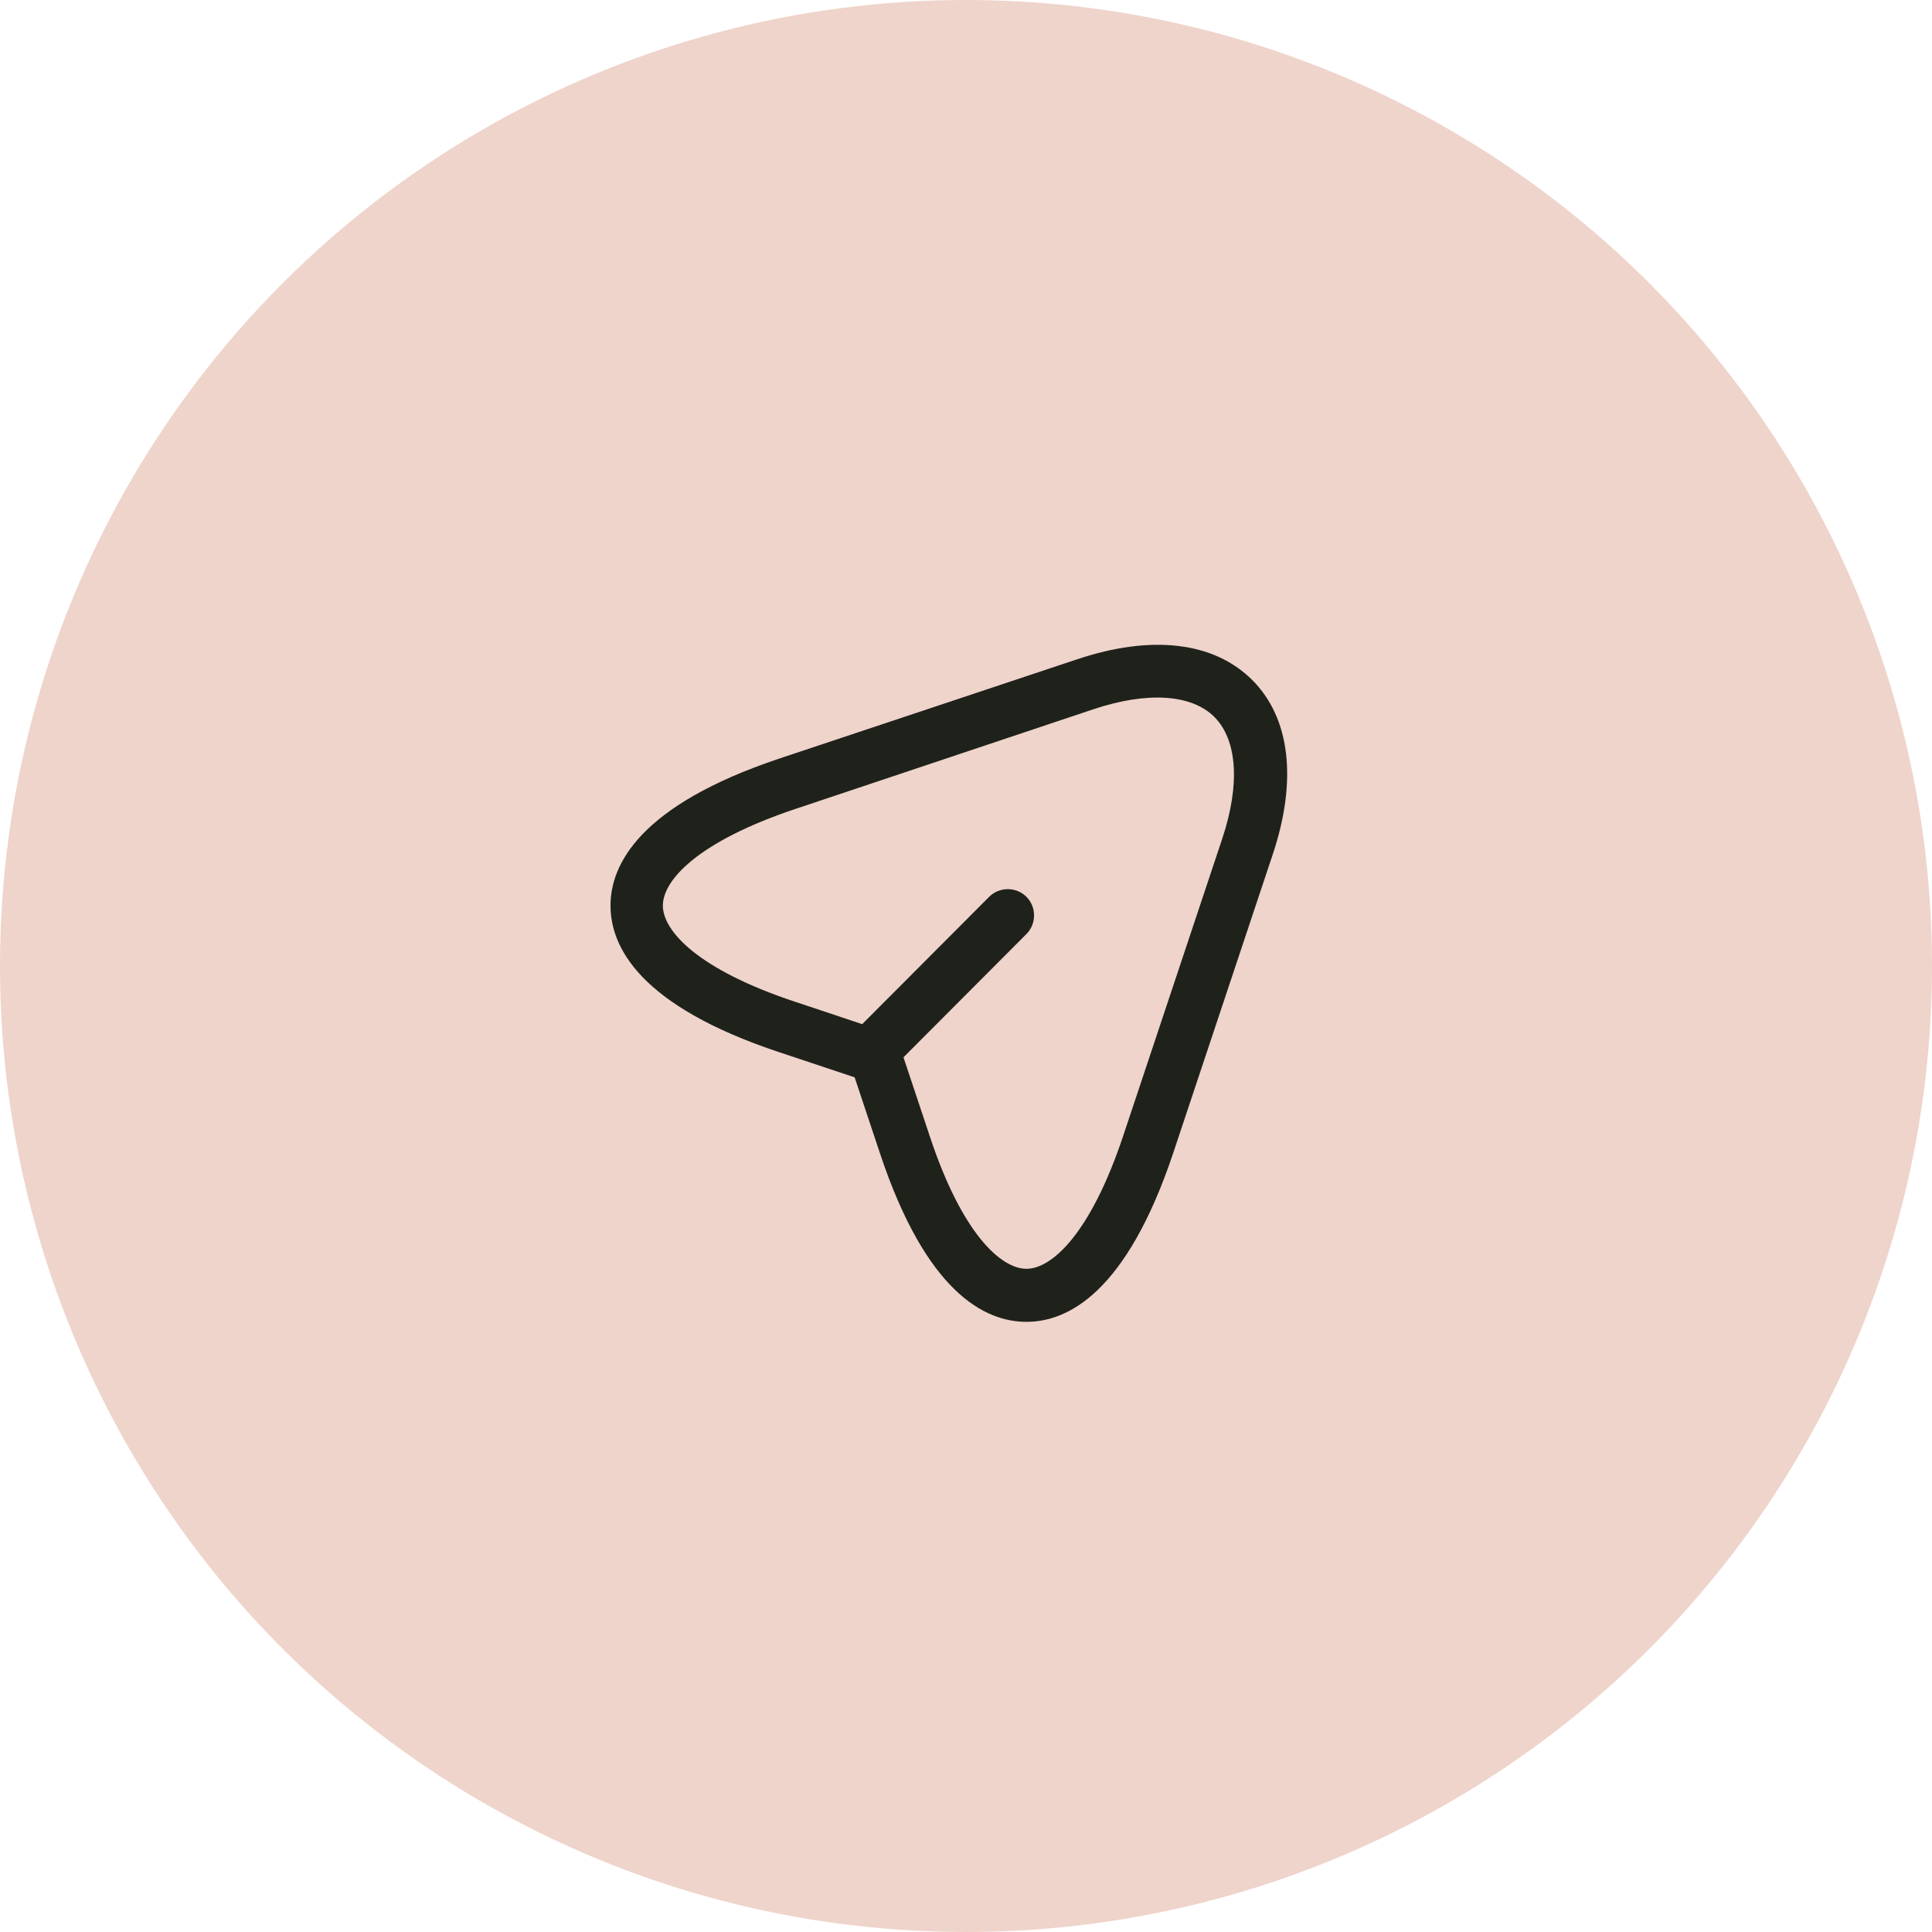 <svg width="55" height="55" viewBox="0 0 55 55" fill="none" xmlns="http://www.w3.org/2000/svg">
<circle cx="27.5" cy="27.5" r="27.5" fill="#EFD4CB"/>
<path d="M29.22 37.63C28.04 37.63 26.37 36.8 25.05 32.83L24.33 30.67L22.17 29.95C18.21 28.63 17.38 26.96 17.38 25.78C17.38 24.61 18.21 22.93 22.17 21.6L30.66 18.77C32.78 18.06 34.55 18.27 35.64 19.35C36.73 20.43 36.94 22.21 36.23 24.33L33.4 32.82C32.07 36.8 30.4 37.63 29.22 37.63ZM22.64 23.03C19.86 23.96 18.87 25.06 18.87 25.78C18.87 26.5 19.86 27.6 22.64 28.52L25.16 29.36C25.38 29.43 25.56 29.61 25.63 29.83L26.47 32.35C27.39 35.13 28.5 36.12 29.22 36.12C29.94 36.12 31.04 35.13 31.97 32.35L34.8 23.86C35.31 22.32 35.22 21.06 34.57 20.41C33.92 19.76 32.66 19.68 31.13 20.19L22.64 23.03Z" fill="#1E221B"/>
<path d="M25.11 30.4C24.92 30.4 24.73 30.33 24.58 30.18C24.29 29.89 24.29 29.41 24.58 29.12L28.16 25.53C28.45 25.24 28.93 25.24 29.22 25.53C29.51 25.82 29.51 26.3 29.22 26.59L25.64 30.18C25.5 30.33 25.3 30.4 25.11 30.4Z" fill="#1E221B"/>
</svg>
